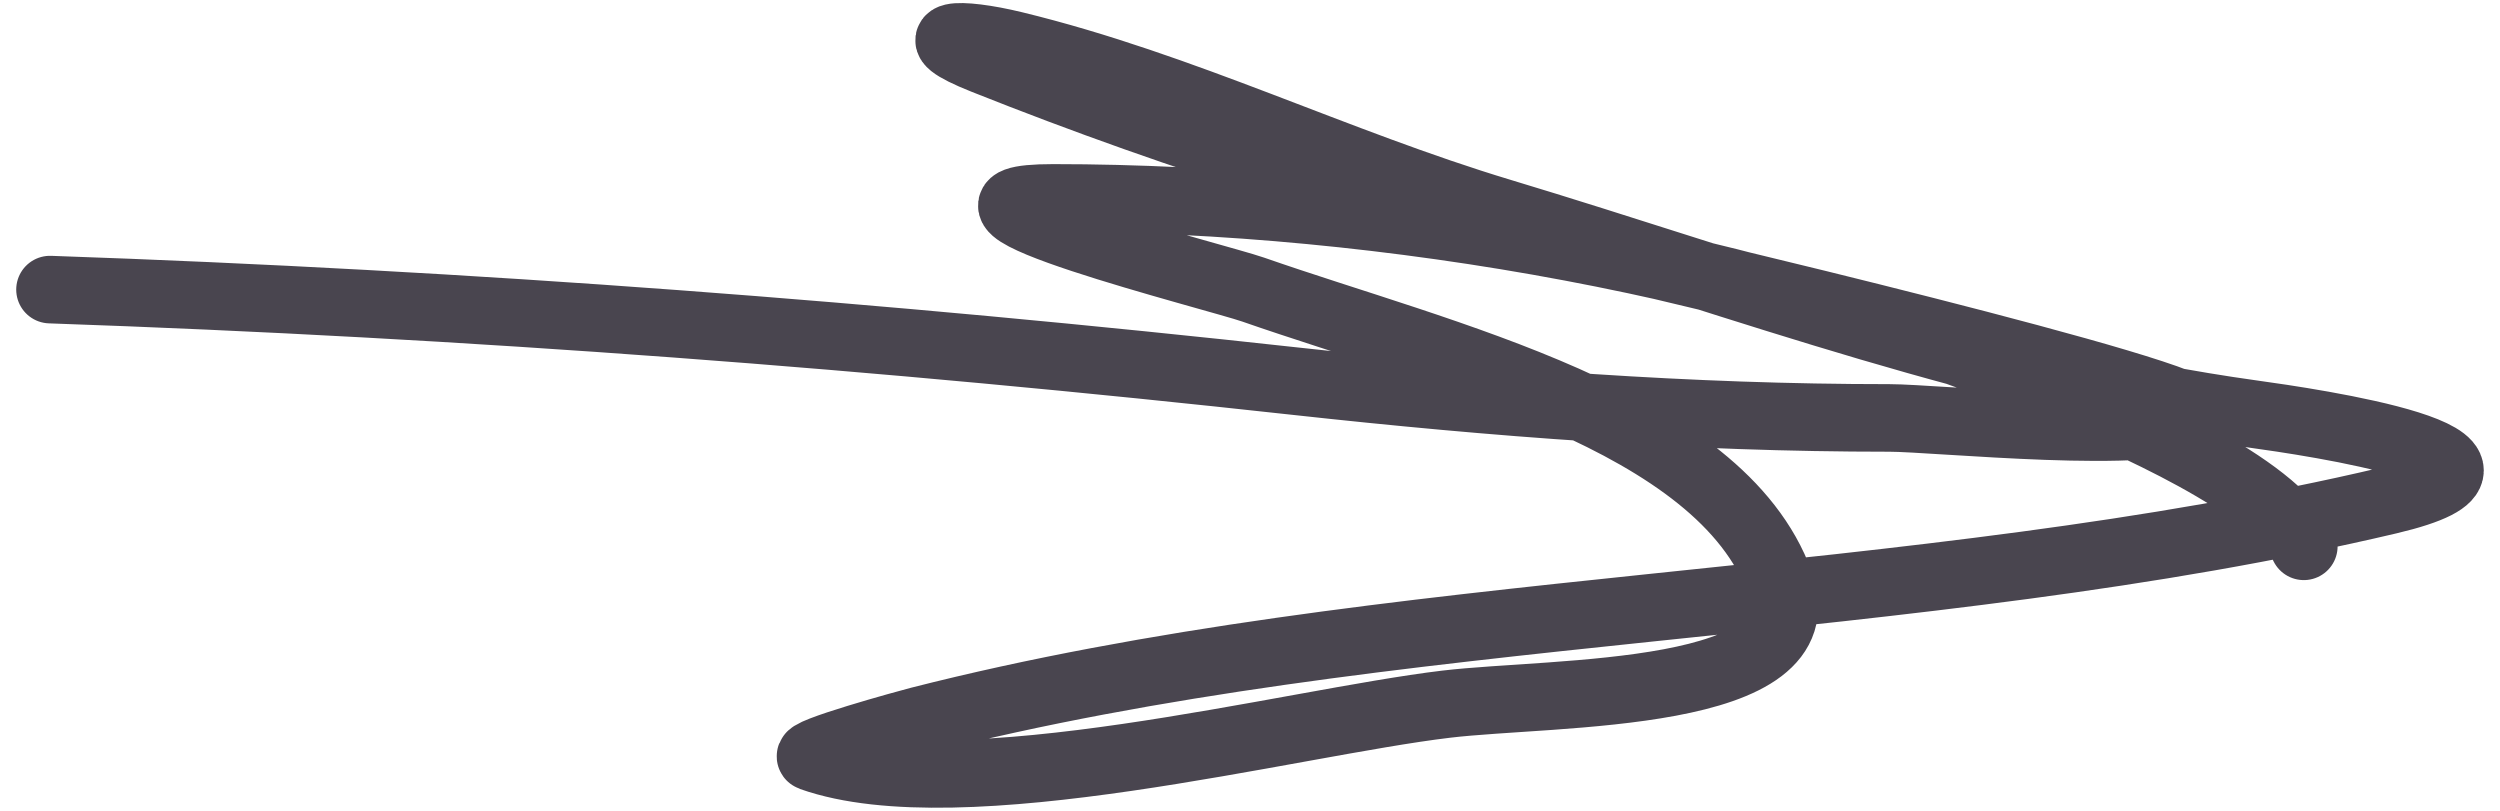 <svg width="74" height="24" viewBox="0 0 74 24" fill="none" xmlns="http://www.w3.org/2000/svg">
	<path d="M1.48 8.572C13.96 9.004 26.075 9.934 38.373 11.286C44.251 11.932 49.976 12.371 55.924 12.371C57.285 12.371 63.944 13.056 64.955 12.251C65.605 11.733 48.833 7.783 47.532 7.486C40.992 5.999 35.09 4.161 29.128 1.787C27.113 0.985 28.384 0.936 30.023 1.335C35.032 2.554 39.541 4.809 44.422 6.28C51.635 8.455 58.895 11.171 66.659 12.251C68.383 12.49 75.931 13.581 70.706 14.814C56.632 18.134 41.127 17.781 27.211 21.327C26.914 21.402 23.673 22.291 24.016 22.412C28.44 23.978 38.218 21.392 42.803 20.844C46.031 20.459 53.942 20.712 52.686 17.256C50.922 12.399 42.704 10.531 37.094 8.572C36.014 8.195 26.658 5.858 31.173 5.858C41.082 5.858 52.252 7.865 60.738 11.527C62.938 12.477 67.329 14.335 68.193 16.171" stroke="#49454F" stroke-width="2" stroke-linecap="round" />
</svg>
